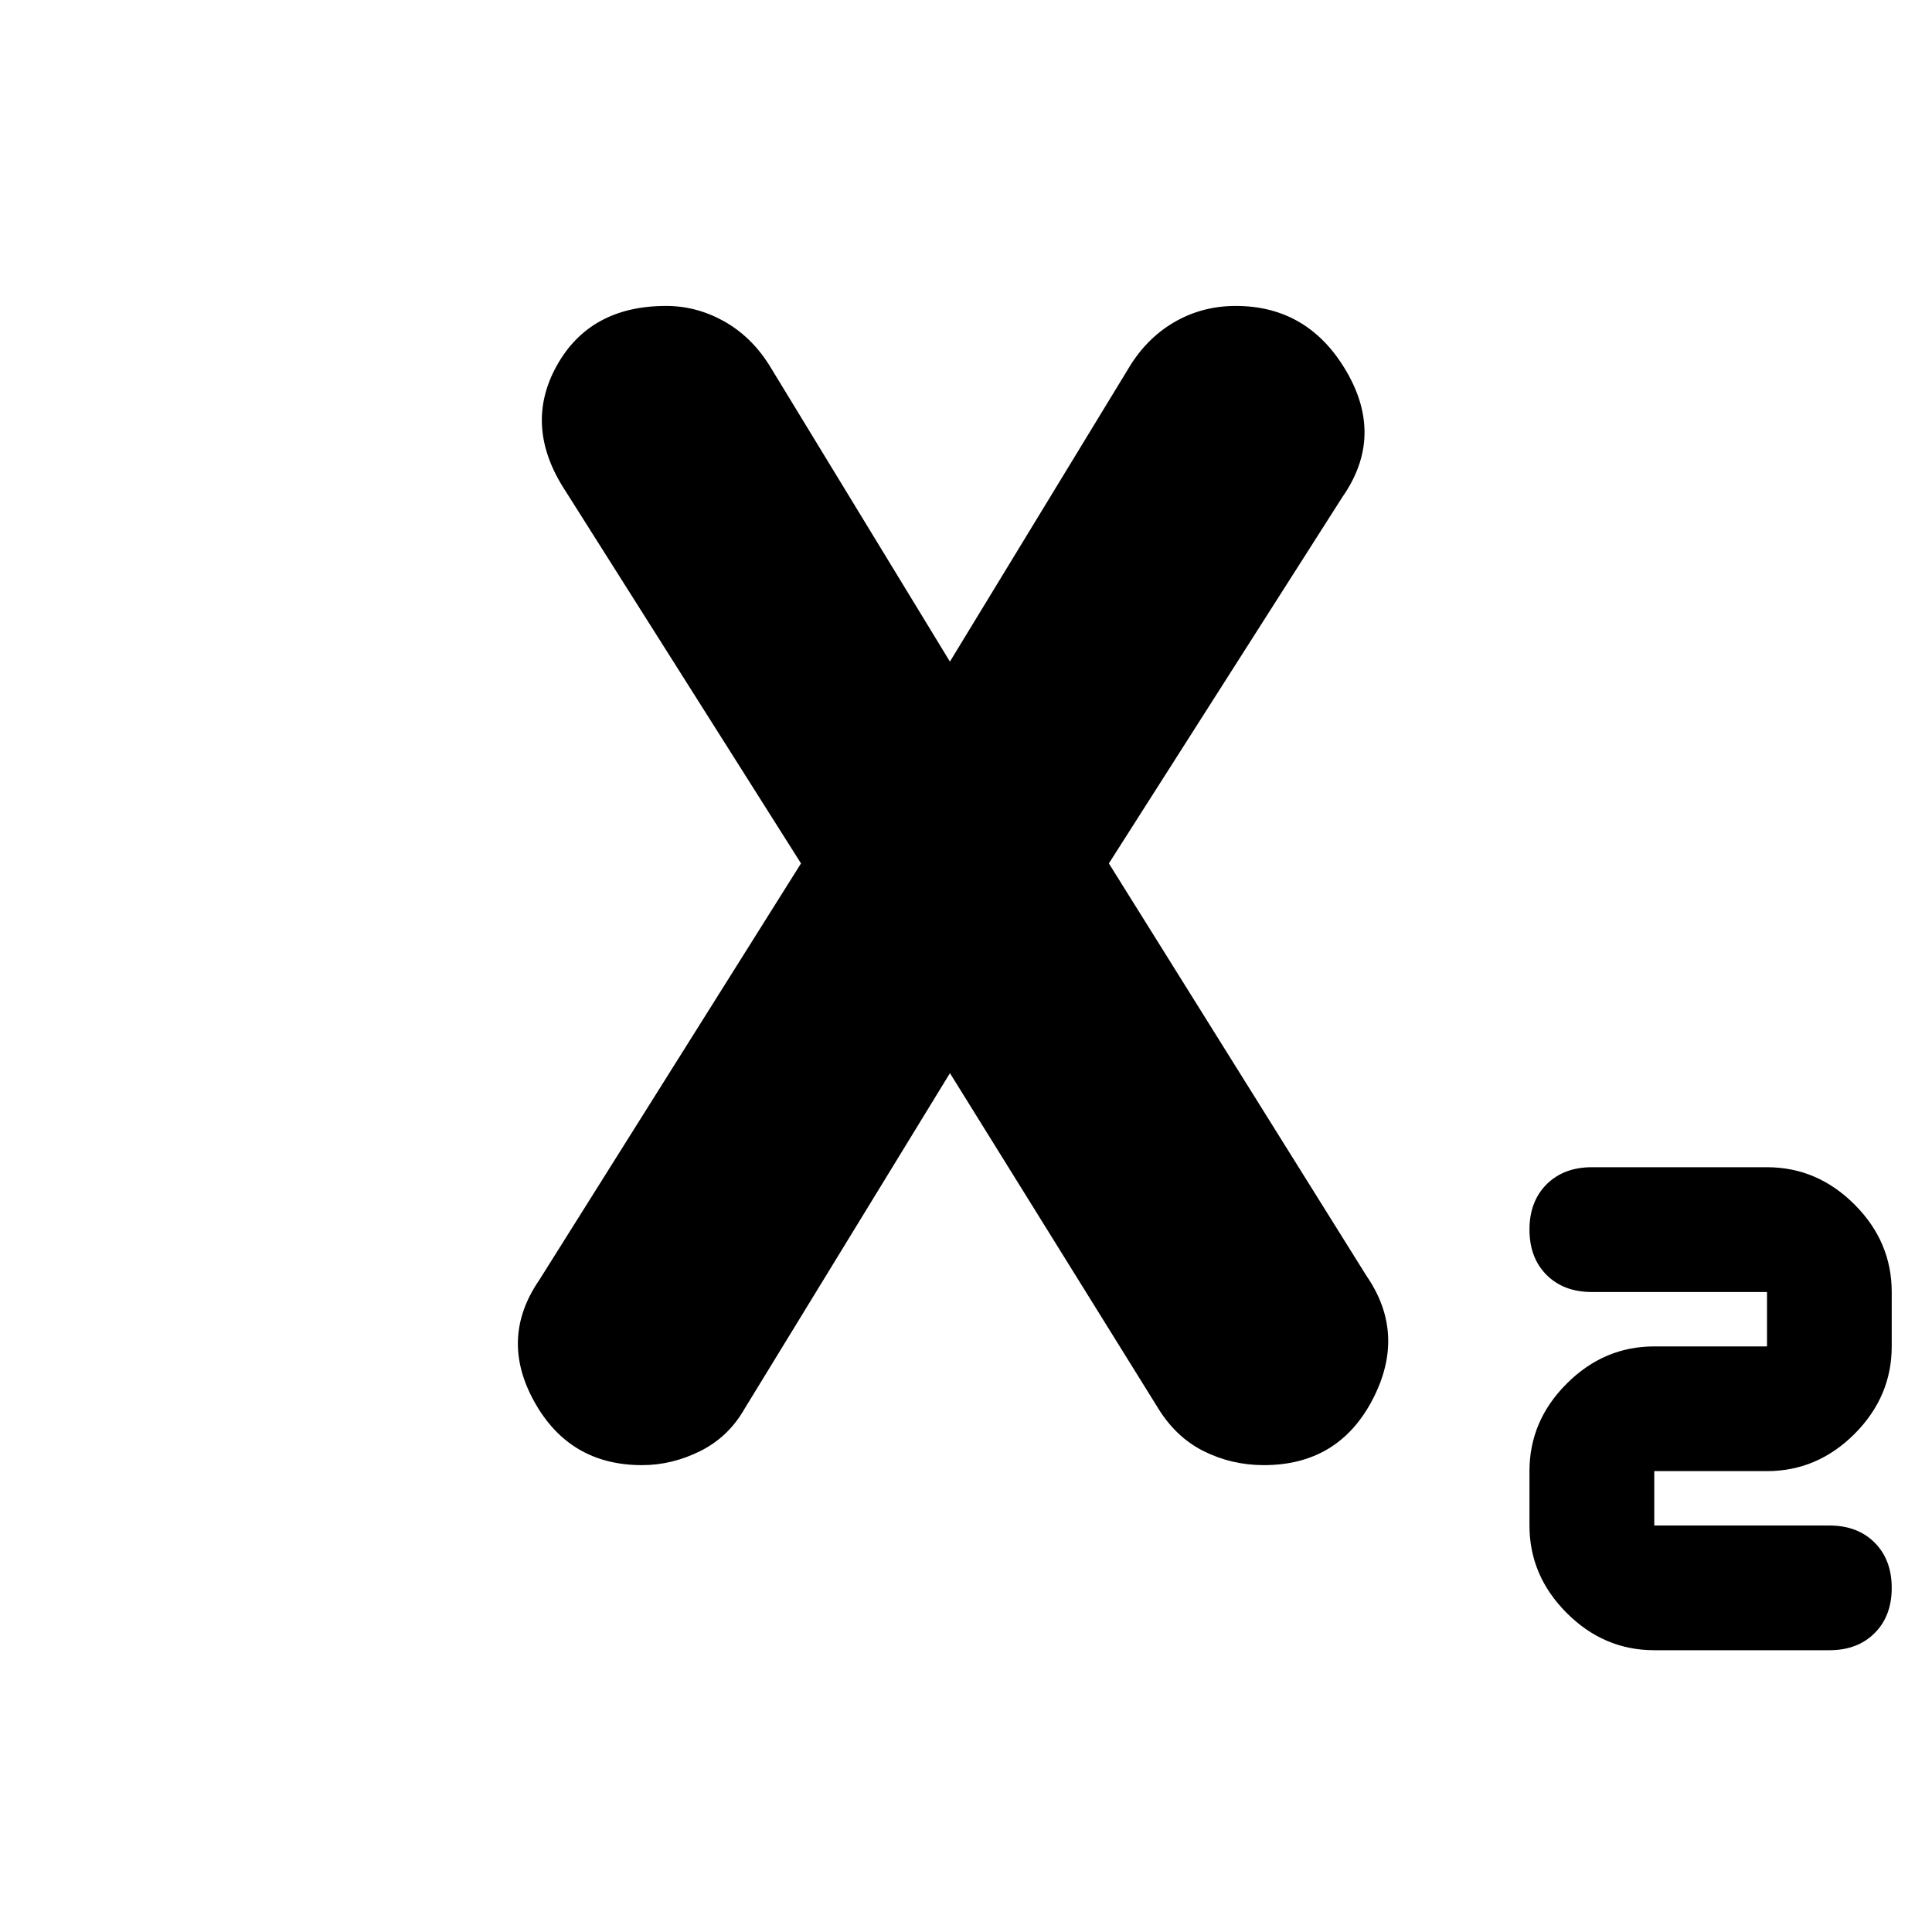 <svg xmlns="http://www.w3.org/2000/svg" height="20" width="20"><path d="M17.125 17.083q-.521 0-.906-.385-.386-.386-.386-.906v-.563q0-.521.386-.906.385-.385.906-.385h1.167v-.563h-1.813q-.291 0-.469-.177-.177-.177-.177-.469 0-.291.177-.469.178-.177.469-.177h1.813q.52 0 .906.386.385.385.385.906v.563q0 .52-.385.906-.386.385-.906.385h-1.167v.563h1.813q.291 0 .468.177.177.177.177.469 0 .291-.177.468-.177.177-.468.177ZM8.292 8.938 5.854 5.083q-.437-.666-.094-1.291.344-.625 1.136-.625.312 0 .594.156.281.156.468.448l1.917 3.146h-.083l1.916-3.146q.188-.292.469-.448.281-.156.615-.156.75 0 1.146.677.395.677-.042 1.302l-2.417 3.792 2.667 4.27q.416.604.062 1.282-.354.677-1.125.677-.333 0-.625-.146-.291-.146-.479-.459l-2.187-3.52h.083l-2.167 3.541q-.166.292-.458.438-.292.146-.604.146-.75 0-1.115-.657-.364-.656.052-1.26Z"/></svg>